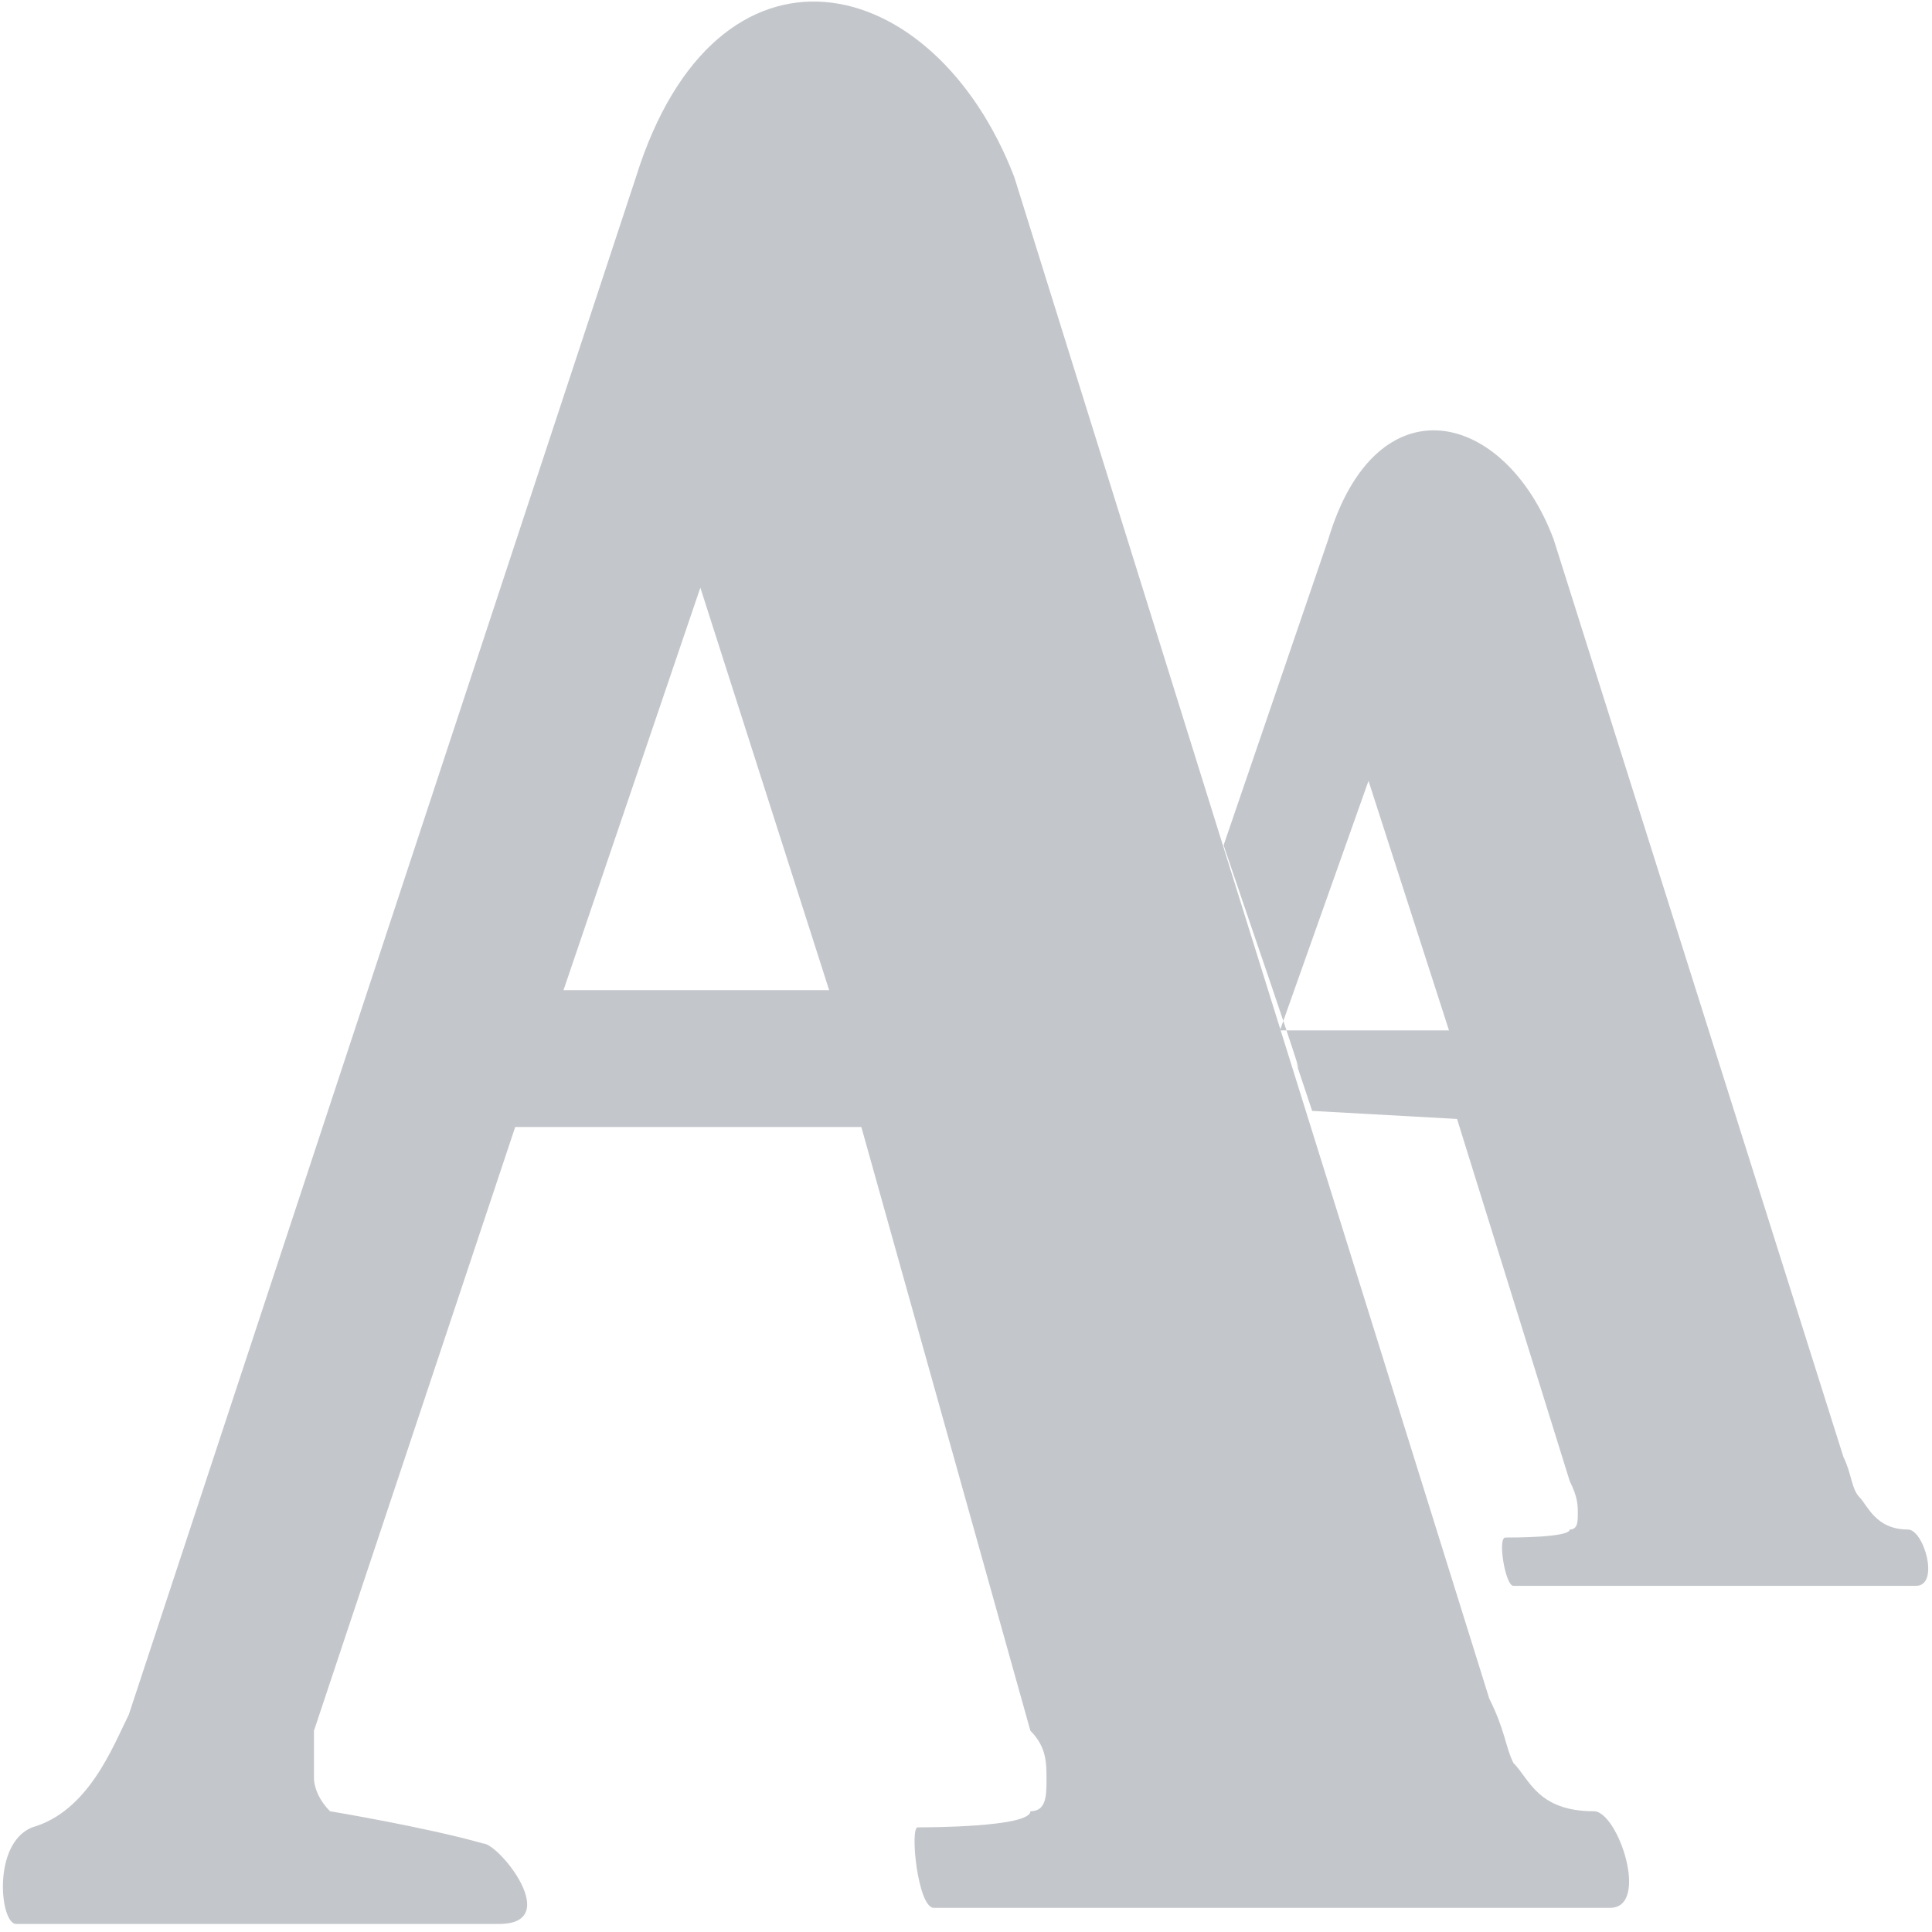 <?xml version="1.0" encoding="utf-8"?>
<!-- Generator: Adobe Illustrator 25.0.1, SVG Export Plug-In . SVG Version: 6.00 Build 0)  -->
<svg version="1.1" id="图层_1" xmlns="http://www.w3.org/2000/svg" xmlns:xlink="http://www.w3.org/1999/xlink" x="0px" y="0px"
	 viewBox="0 0 24 24" style="enable-background:new 0 0 24 24;" xml:space="preserve">
<style type="text/css">
	.st0{fill:#C3C6CA;}
</style>
<g>
	<path class="st0" d="M6.4,14l-2.5,7.5c0,0.2,0,0.4,0,0.6c0,0,0,0.2,0.2,0.4c0,0,1.2,0.2,1.9,0.4c0.2,0,1,1,0.2,1H0.2
		c-0.2,0-0.3-1,0.2-1.2c0.7-0.2,1-1,1.2-1.4L7.9,2.2c1-3.2,3.7-2.6,4.7,0l5.9,18.9c0.2,0.4,0.2,0.6,0.3,0.8c0.2,0.2,0.3,0.6,1,0.6
		c0.3,0,0.7,1.2,0.2,1.2c-0.7,0-8.4,0-8.4,0c-0.2,0-0.3-1-0.2-1s1.4,0,1.4-0.2c0.2,0,0.2-0.2,0.2-0.4s0-0.4-0.2-0.6L10.7,14L6.4,14z
		 M10.3,12.3L8.7,7.3L7,12.3H10.3z"/>
</g>
<g>
	<path class="st0" d="M16.3,13.8l-0.2-0.6c0.2,0.5-0.7-2.1-0.9-2.7l1.3-3.8c0.6-2,2.2-1.6,2.8,0l3.6,11.4c0.1,0.2,0.1,0.4,0.2,0.5
		s0.2,0.4,0.6,0.4c0.2,0,0.4,0.7,0.1,0.7c-0.4,0-5,0-5,0c-0.1,0-0.2-0.6-0.1-0.6s0.8,0,0.8-0.1c0.1,0,0.1-0.1,0.1-0.2s0-0.2-0.1-0.4
		l-1.4-4.5L16.3,13.8z M18,12.8L17,9.7l-1.1,3.1l0.6,0L18,12.8z"/>
</g>
</svg>

